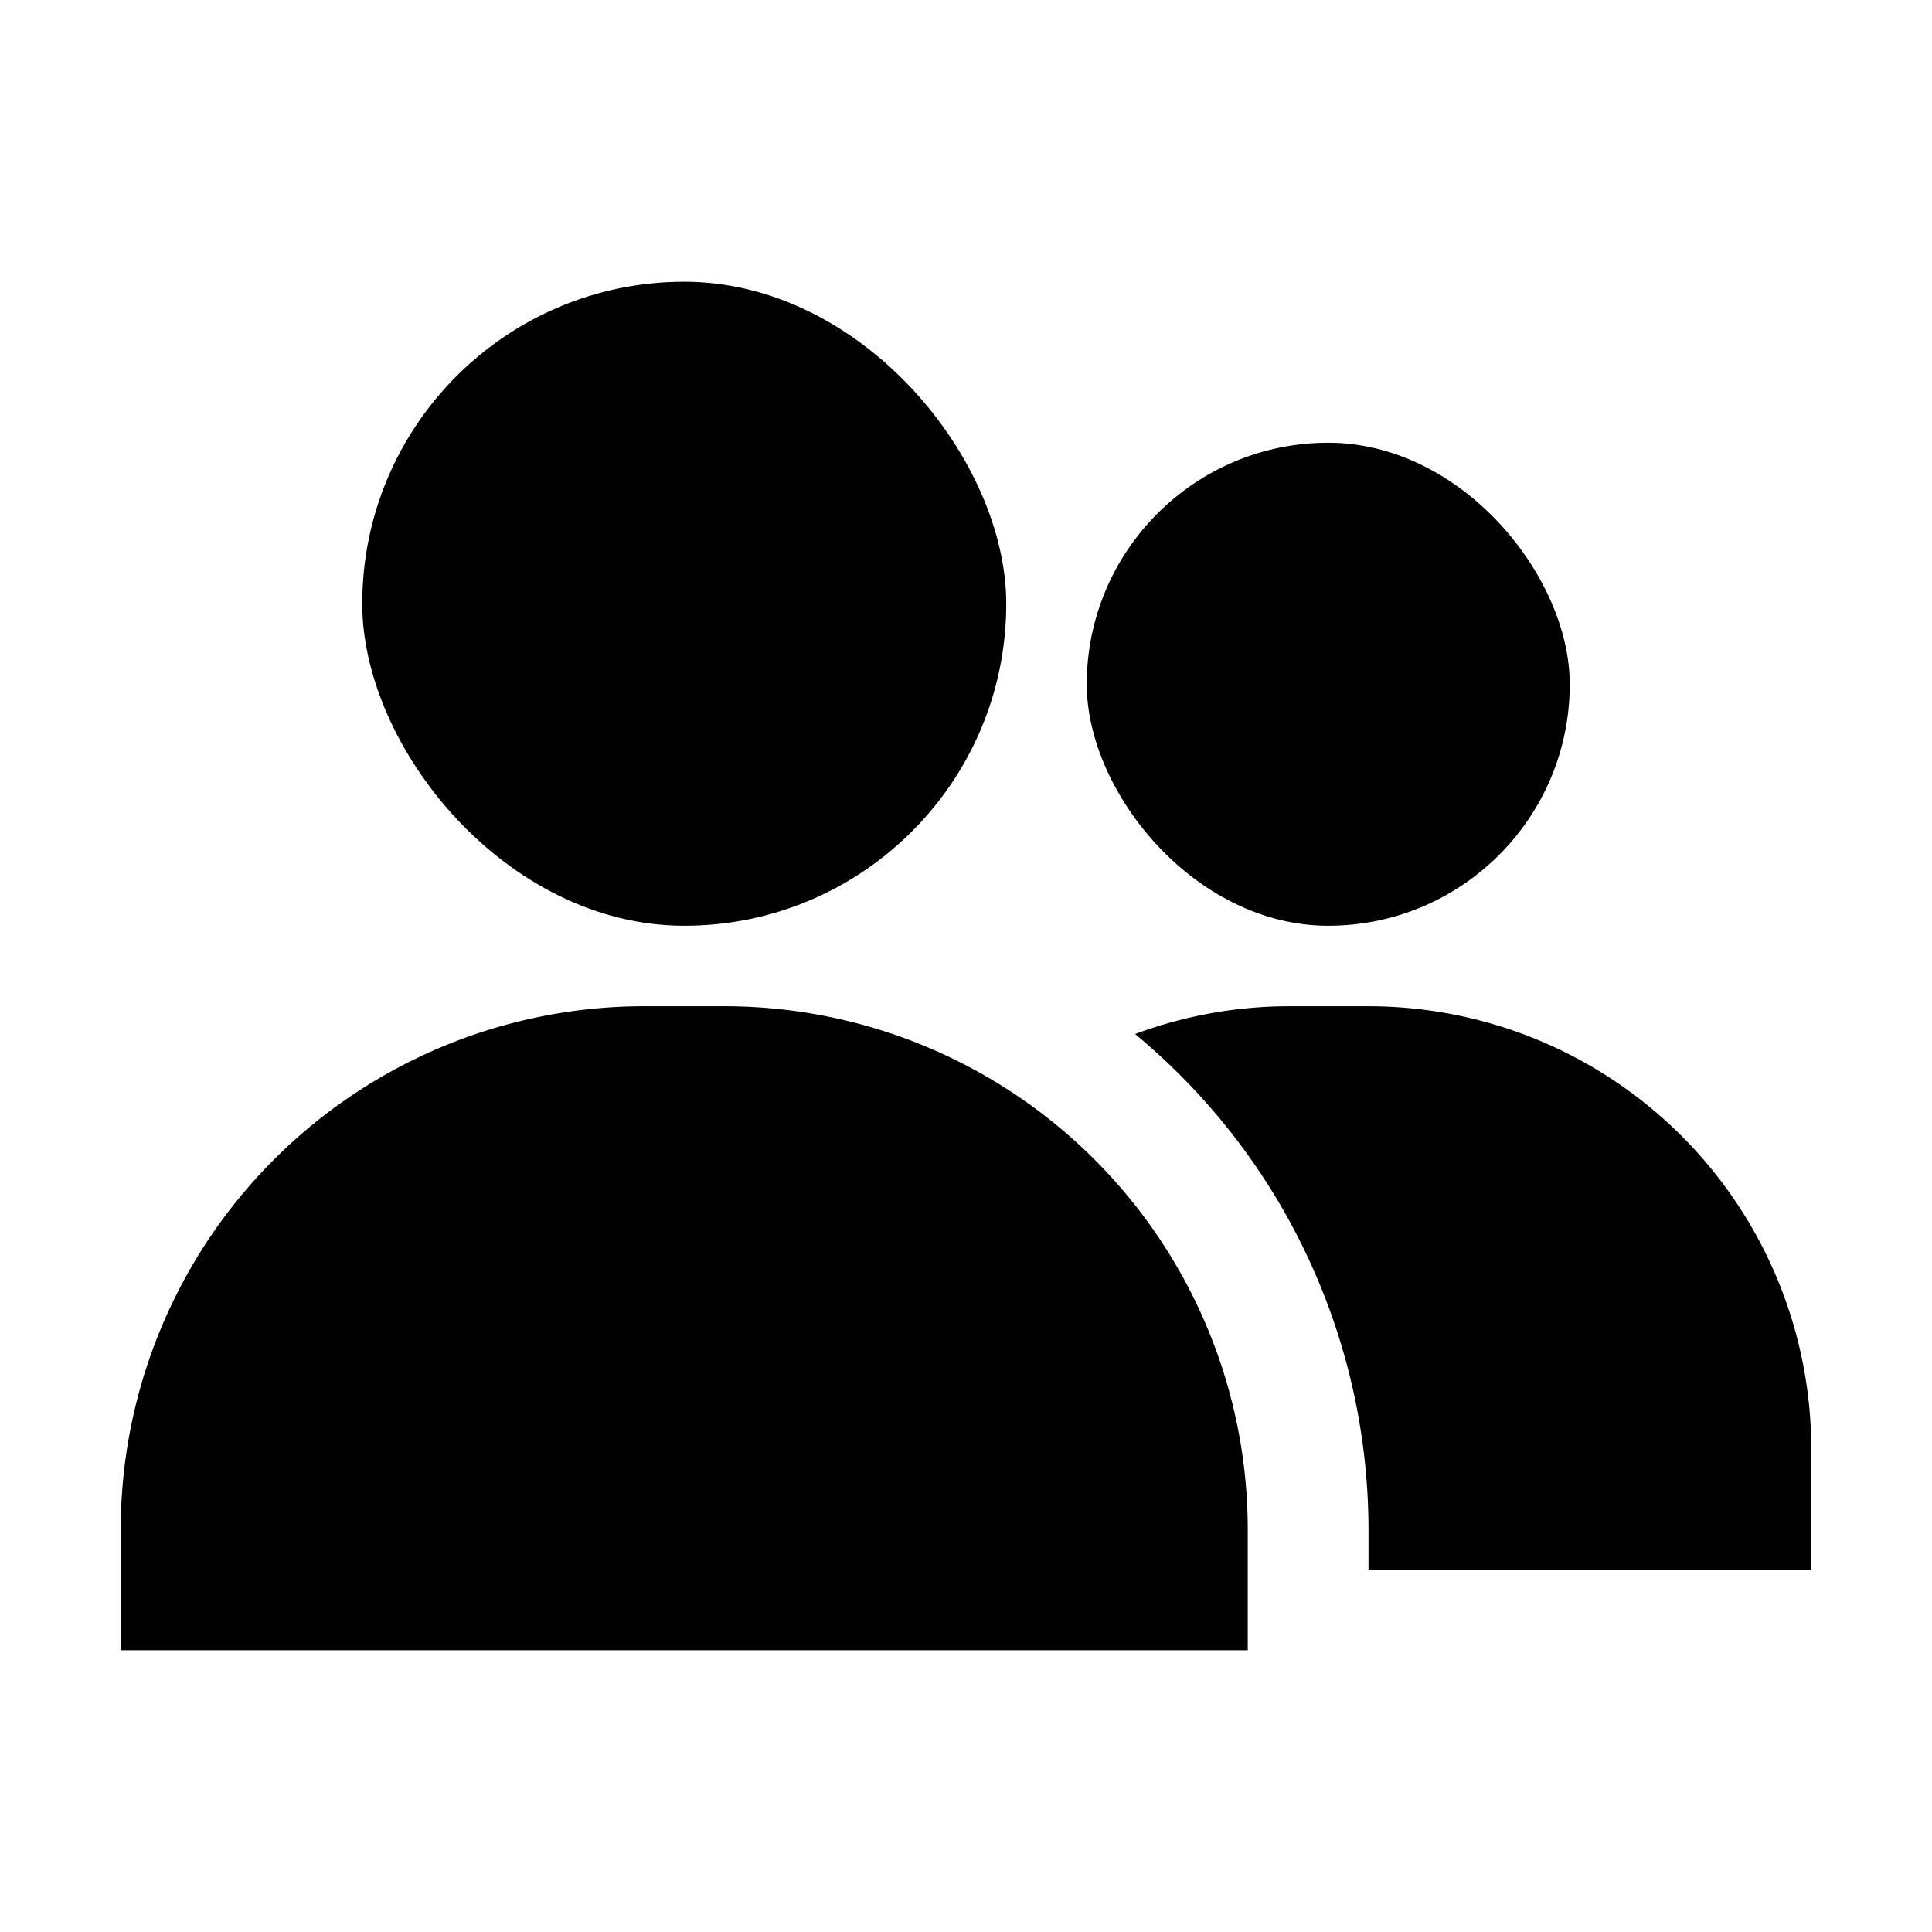 <svg id="FINAL" xmlns="http://www.w3.org/2000/svg" viewBox="0 0 48 48"><title>Icon</title><rect x="9" y="7" width="16" height="16" rx="8" ry="8"/><rect x="27" y="11" width="12" height="12" rx="6" ry="6"/><path d="M34,25H32a11,11,0,0,0-3.8.69A16,16,0,0,1,34,38v1H45V36A11,11,0,0,0,34,25Z"/><path d="M16,25h2A13,13,0,0,1,31,38v3a0,0,0,0,1,0,0H3a0,0,0,0,1,0,0V38A13,13,0,0,1,16,25Z"/></svg>